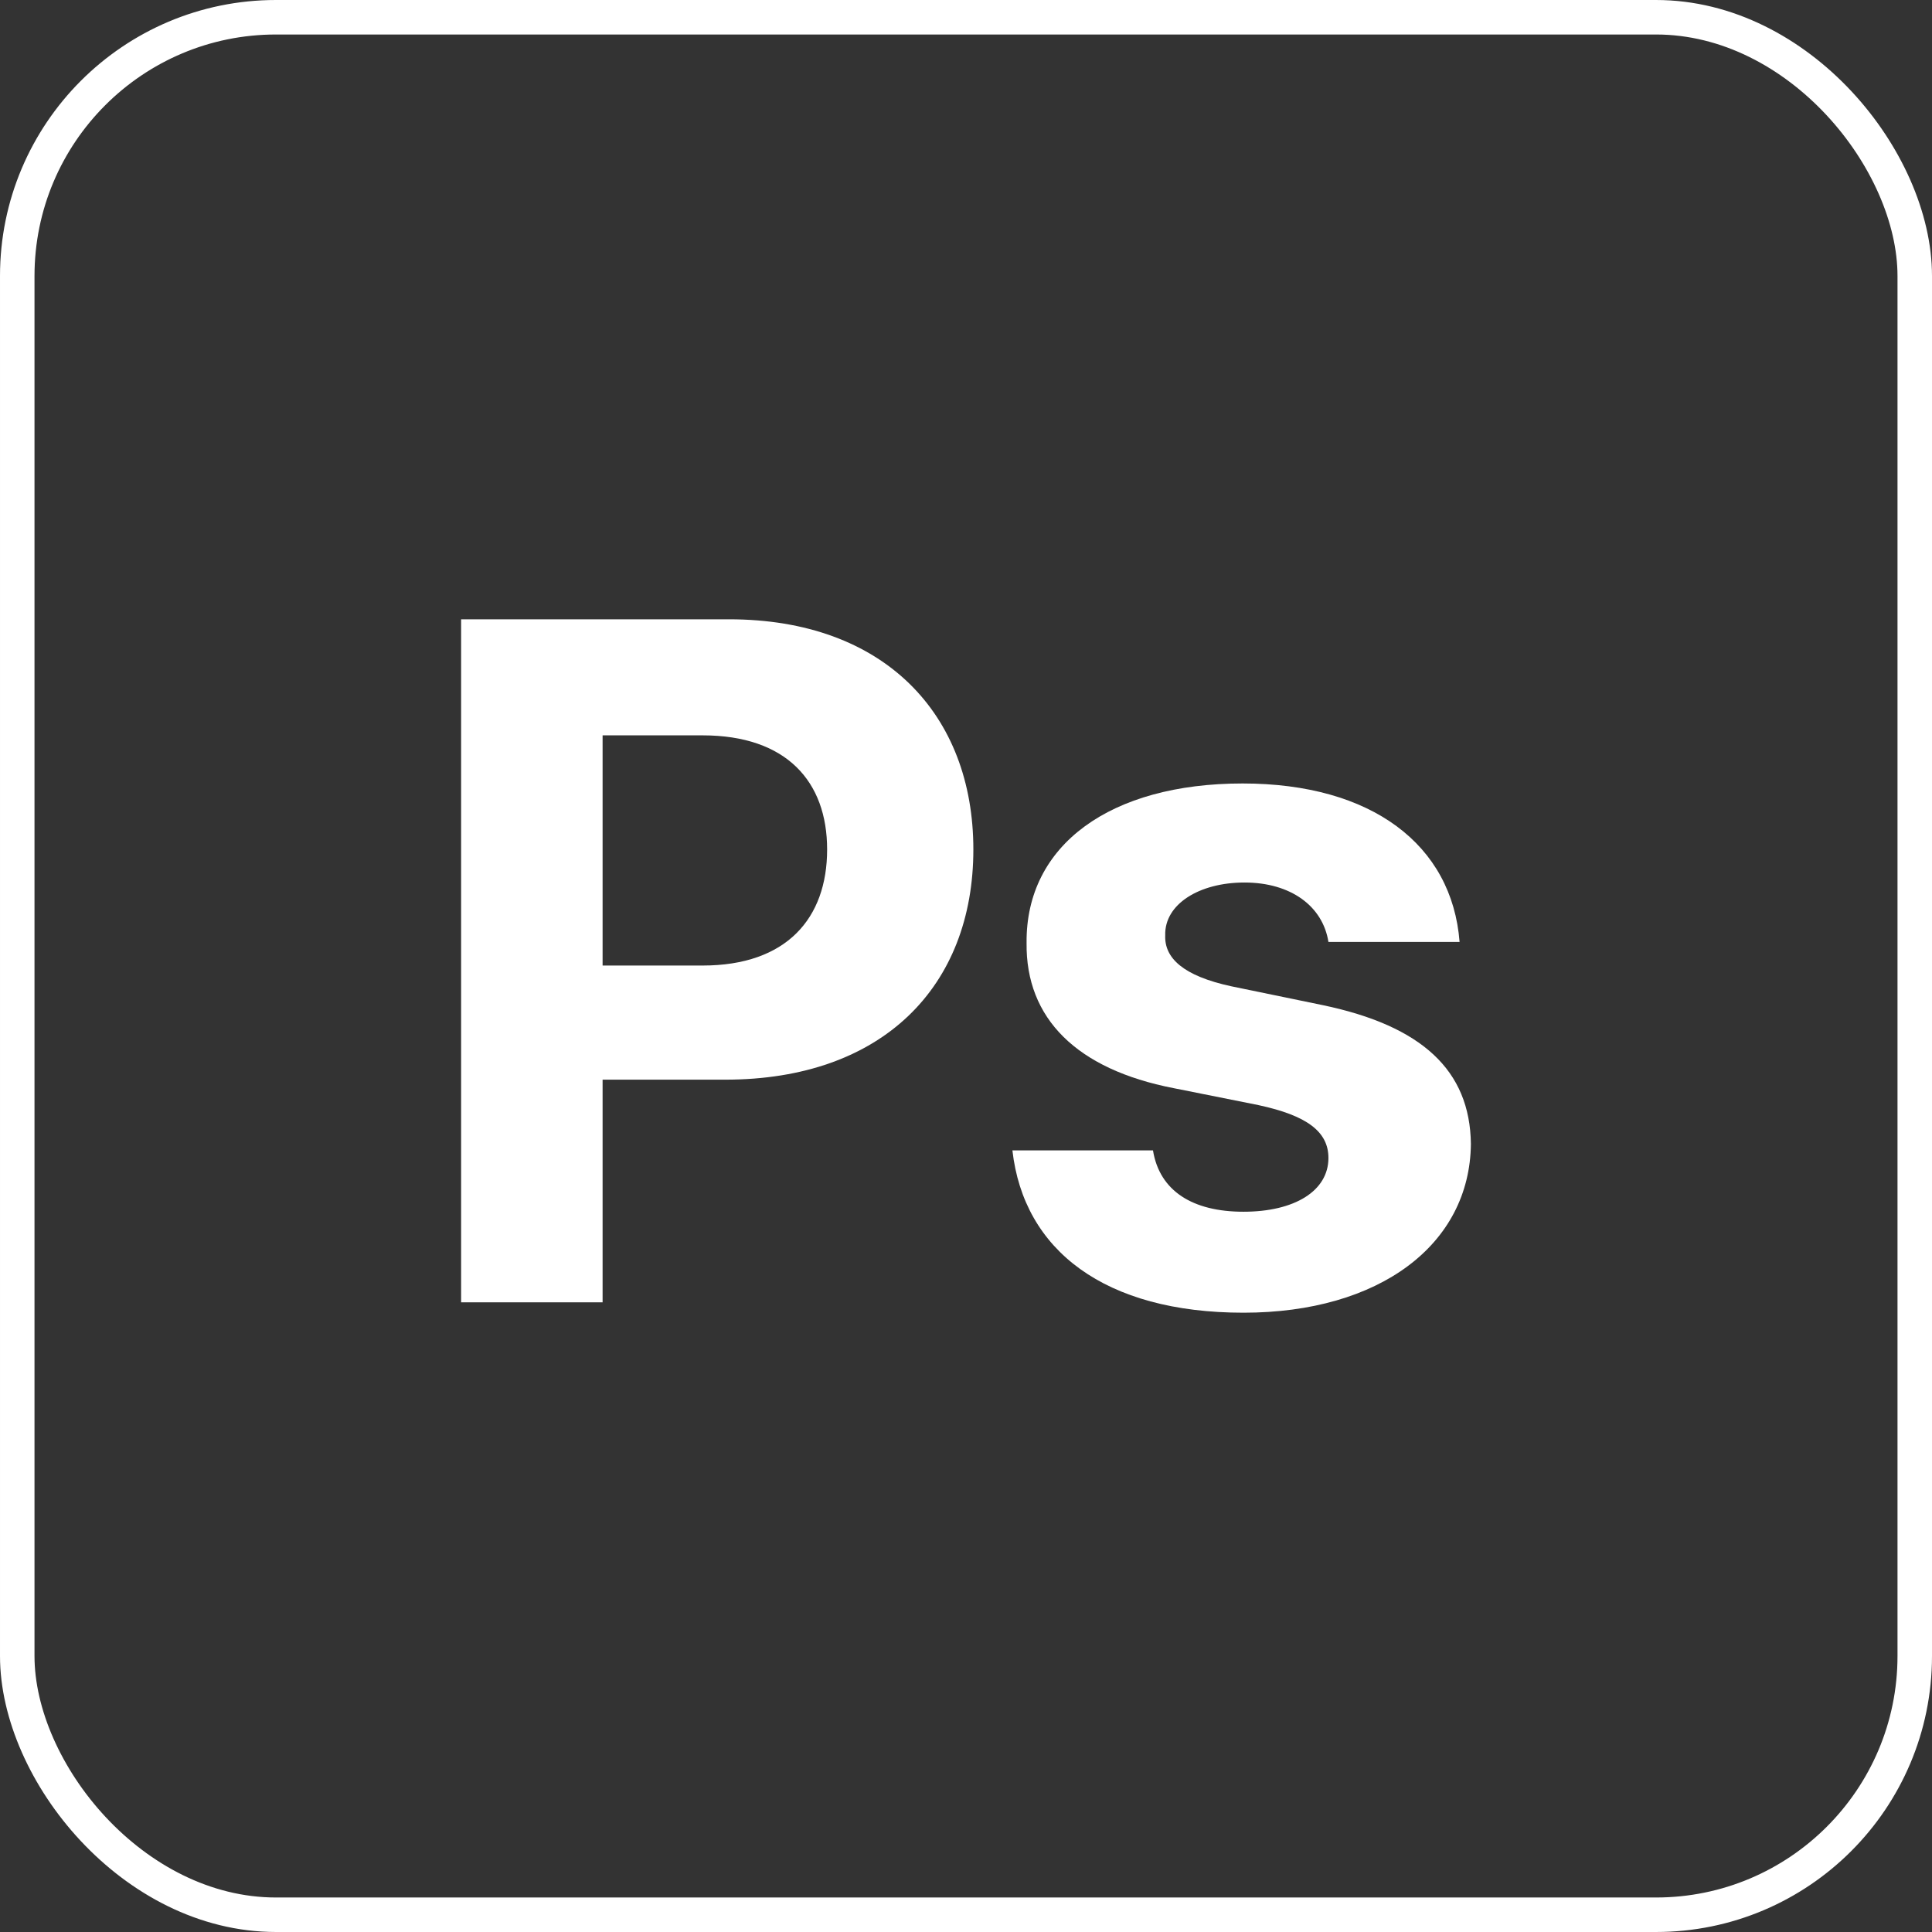 <svg width="42" height="42" viewBox="0 0 42 42" fill="none" xmlns="http://www.w3.org/2000/svg">
<rect x="0" y="0" width="42" height="42" fill="#333333" stroke="none"/>
<rect x="0.375" y="0.375" width="41.25" height="41.25" rx="5.625" stroke="white" stroke-width="0.75"/>
<path d="M28.879 20.477C28.756 19.698 28.059 19.185 27.054 19.185C26.07 19.185 25.311 19.657 25.331 20.334C25.311 20.826 25.721 21.215 26.767 21.441L28.756 21.851C30.909 22.302 31.955 23.266 31.976 24.866C31.955 27.06 29.986 28.537 27.033 28.537C24.019 28.537 22.255 27.183 22.009 25.009H25.065C25.208 25.891 25.926 26.342 27.033 26.342C28.141 26.342 28.879 25.891 28.879 25.173C28.879 24.599 28.407 24.25 27.361 24.025L25.516 23.656C23.404 23.246 22.296 22.138 22.317 20.498C22.296 18.365 24.142 17.032 27.013 17.032C29.822 17.032 31.566 18.365 31.73 20.477H28.879Z" fill="white"/>
<path d="M10.024 28.311V13.463H15.848C19.232 13.463 21.16 15.535 21.16 18.467C21.16 21.441 19.191 23.471 15.766 23.471H13.1V28.311H10.024ZM13.1 20.99H15.274C17.099 20.99 17.981 19.964 17.981 18.467C17.981 16.991 17.099 15.986 15.274 15.986H13.1V20.99Z" fill="white"/>
</svg>
